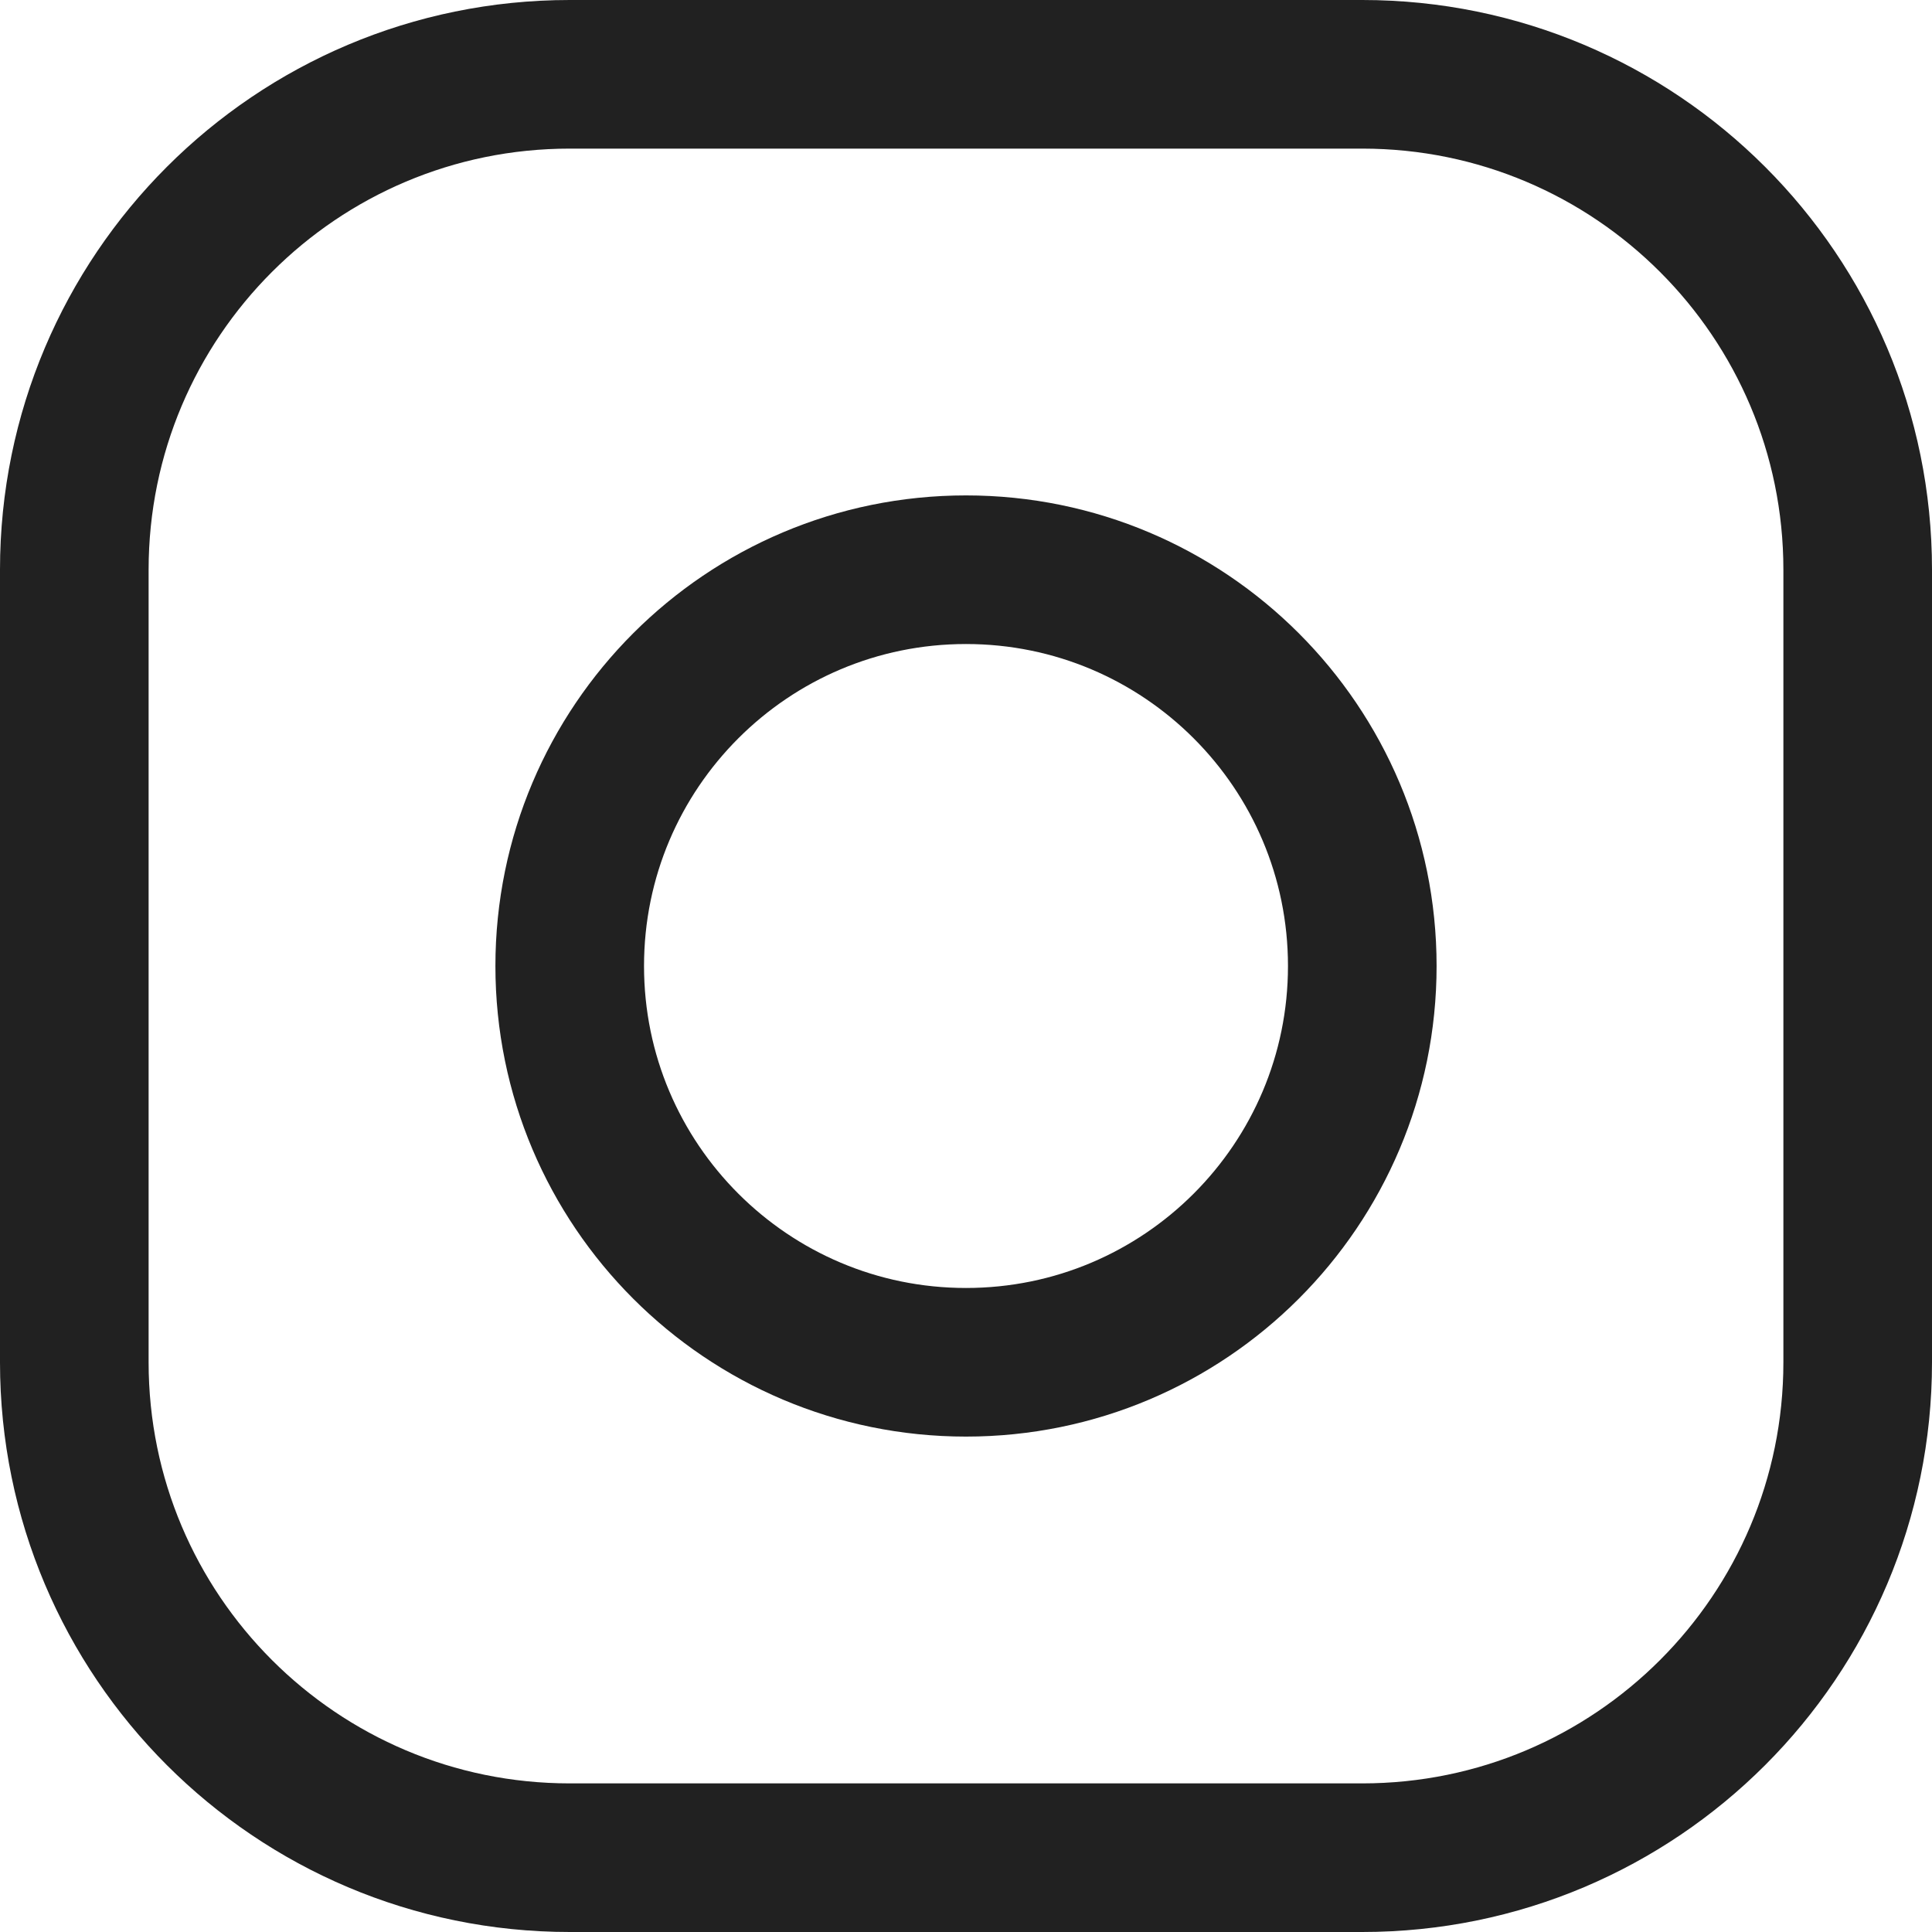 <svg width="26" height="26" viewBox="0 0 26 26" fill="none" xmlns="http://www.w3.org/2000/svg">
<path d="M13 1H7.667C3.985 1 1 3.985 1 7.667V18.333C1 22.015 3.985 25 7.667 25H18.333C22.015 25 25 22.015 25 18.333V7.667C25 3.985 22.015 1 18.333 1H13Z" stroke="#212121" stroke-width="2" stroke-linecap="round" stroke-linejoin="round"/>
<path d="M13 7.667C15.945 7.667 18.333 10.054 18.333 13C18.333 15.945 15.945 18.333 13 18.333C10.055 18.333 7.667 15.945 7.667 13C7.667 10.054 10.055 7.667 13 7.667Z" stroke="#212121" stroke-width="2" stroke-linecap="round" stroke-linejoin="round"/>
</svg>
